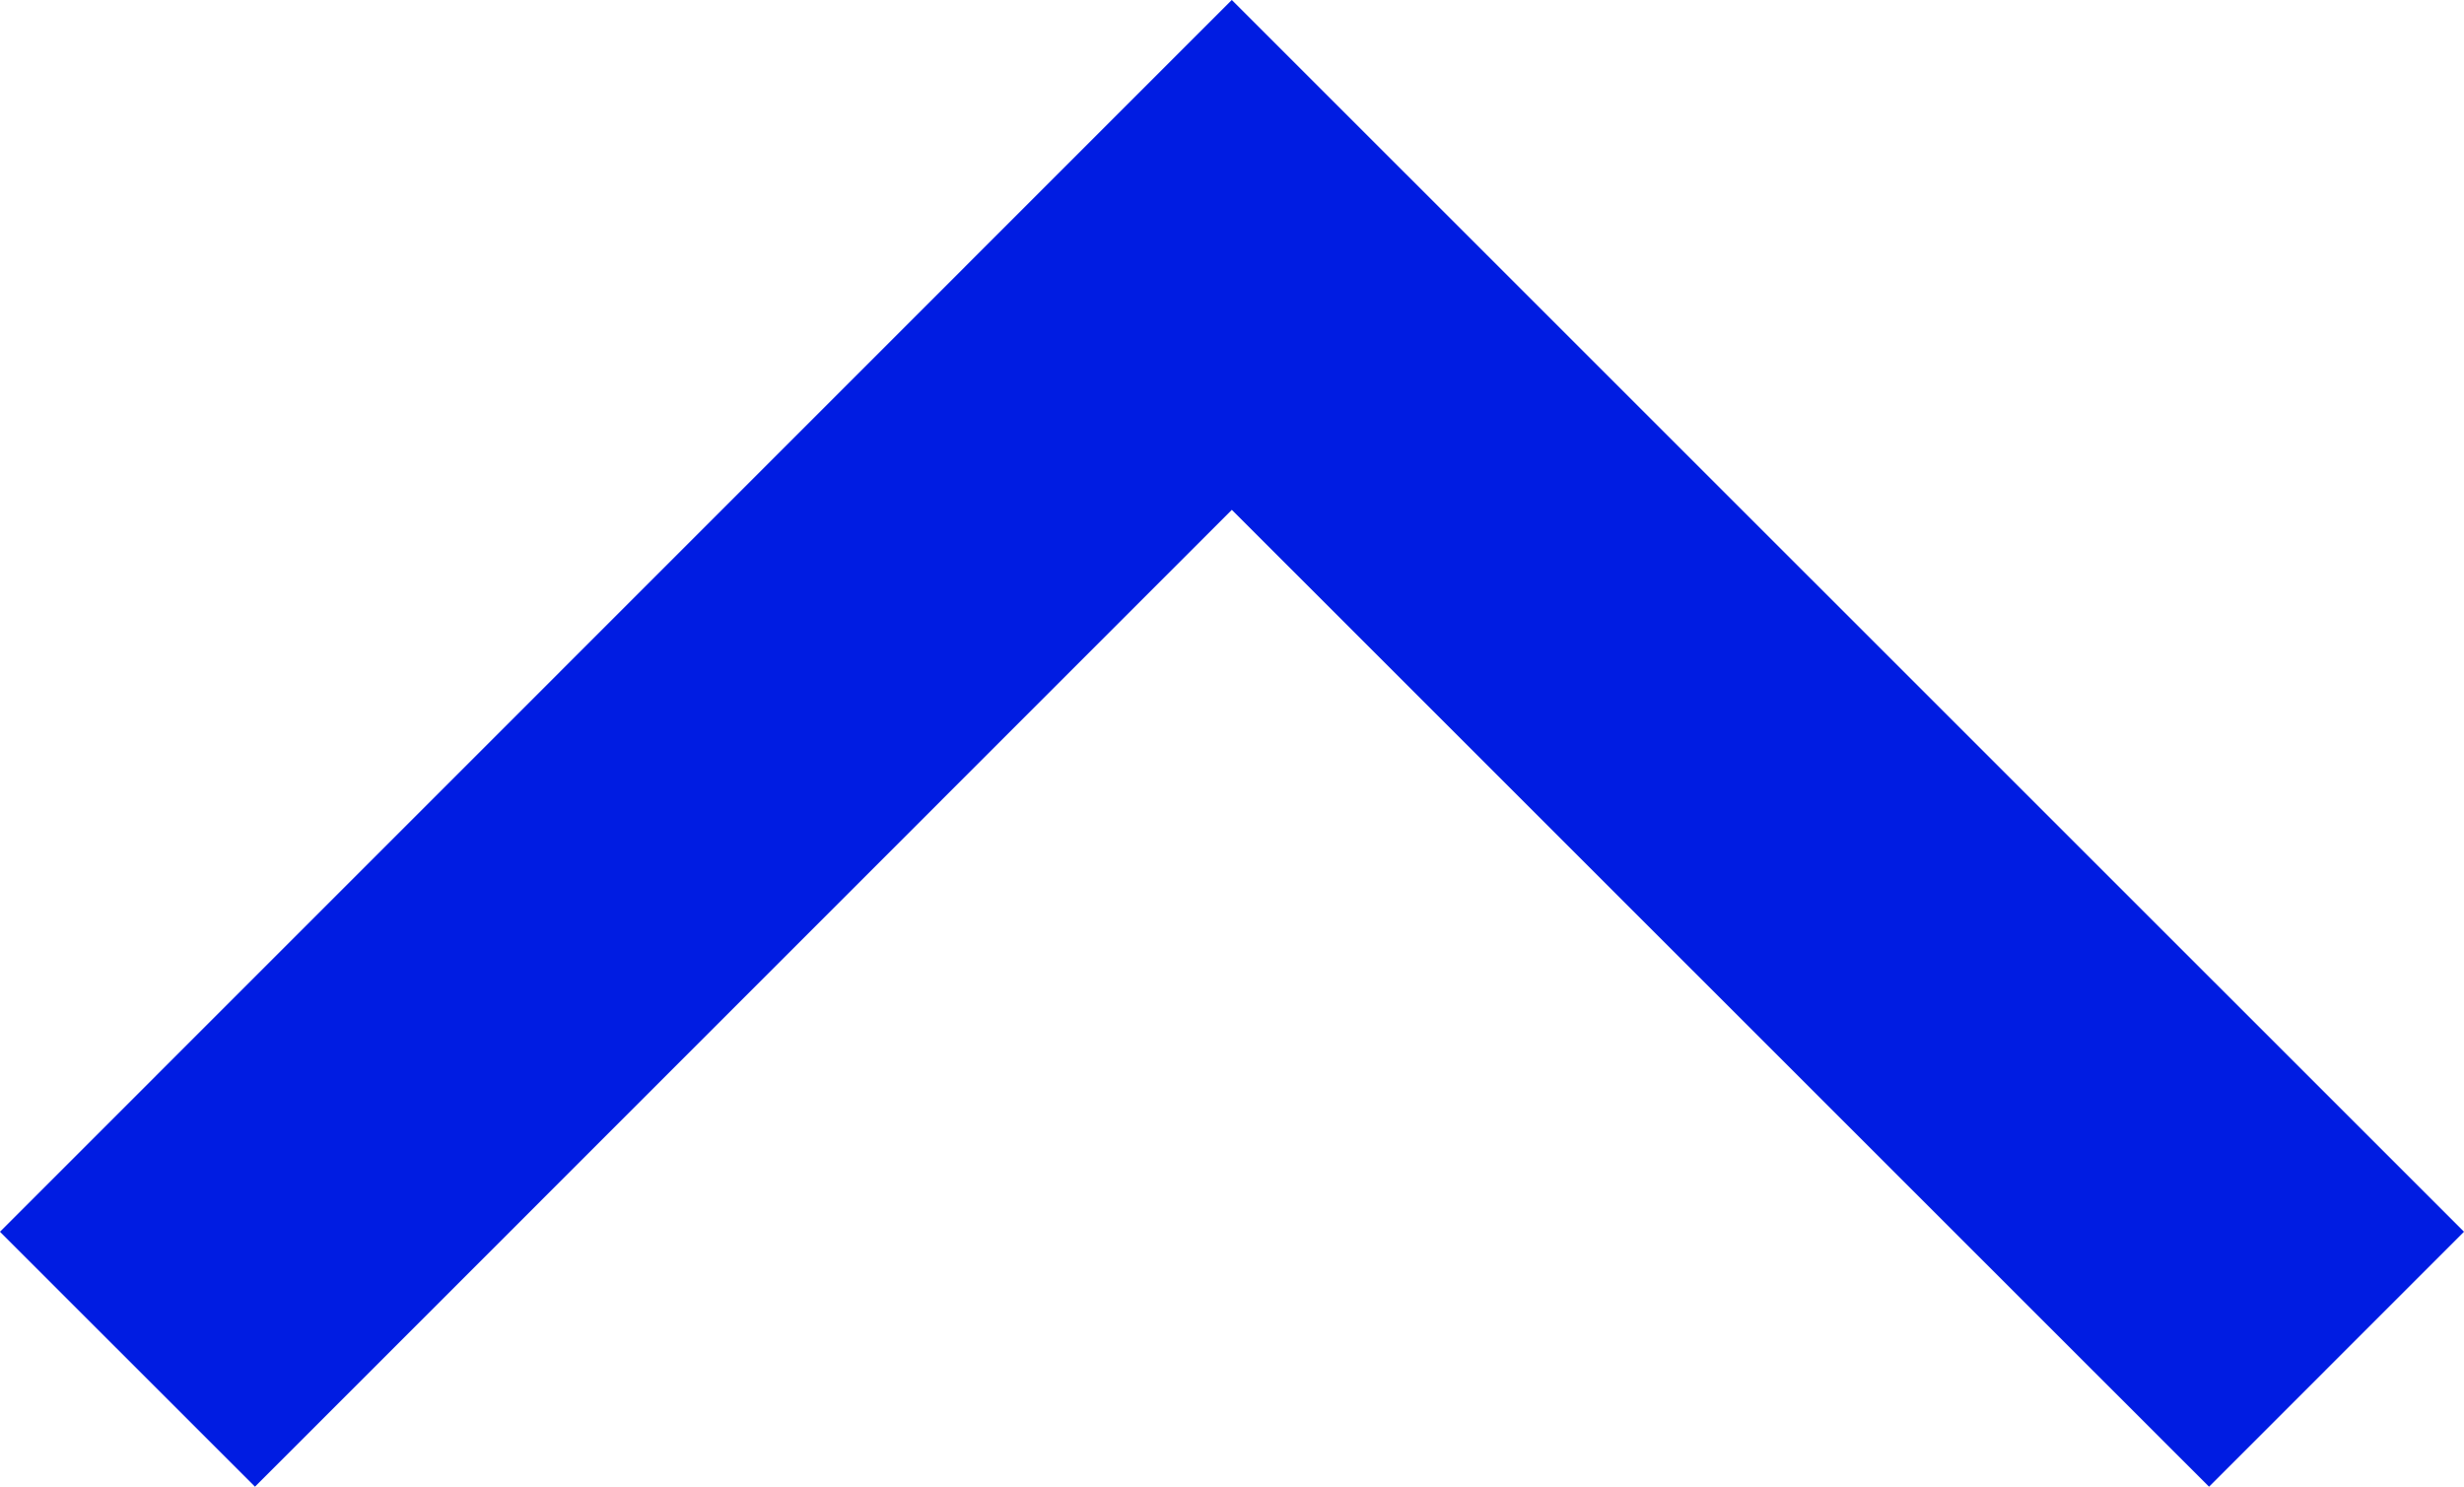 <svg xmlns="http://www.w3.org/2000/svg" viewBox="0 0 13.666 8.247">
  <path id="Path_1454" data-name="Path 1454" d="M18212.639-8231.738l6.125-6.126,6.127,6.126" transform="translate(-18211.932 8239.278)" fill="none" stroke="#001ce2" stroke-width="2"/>
</svg>
